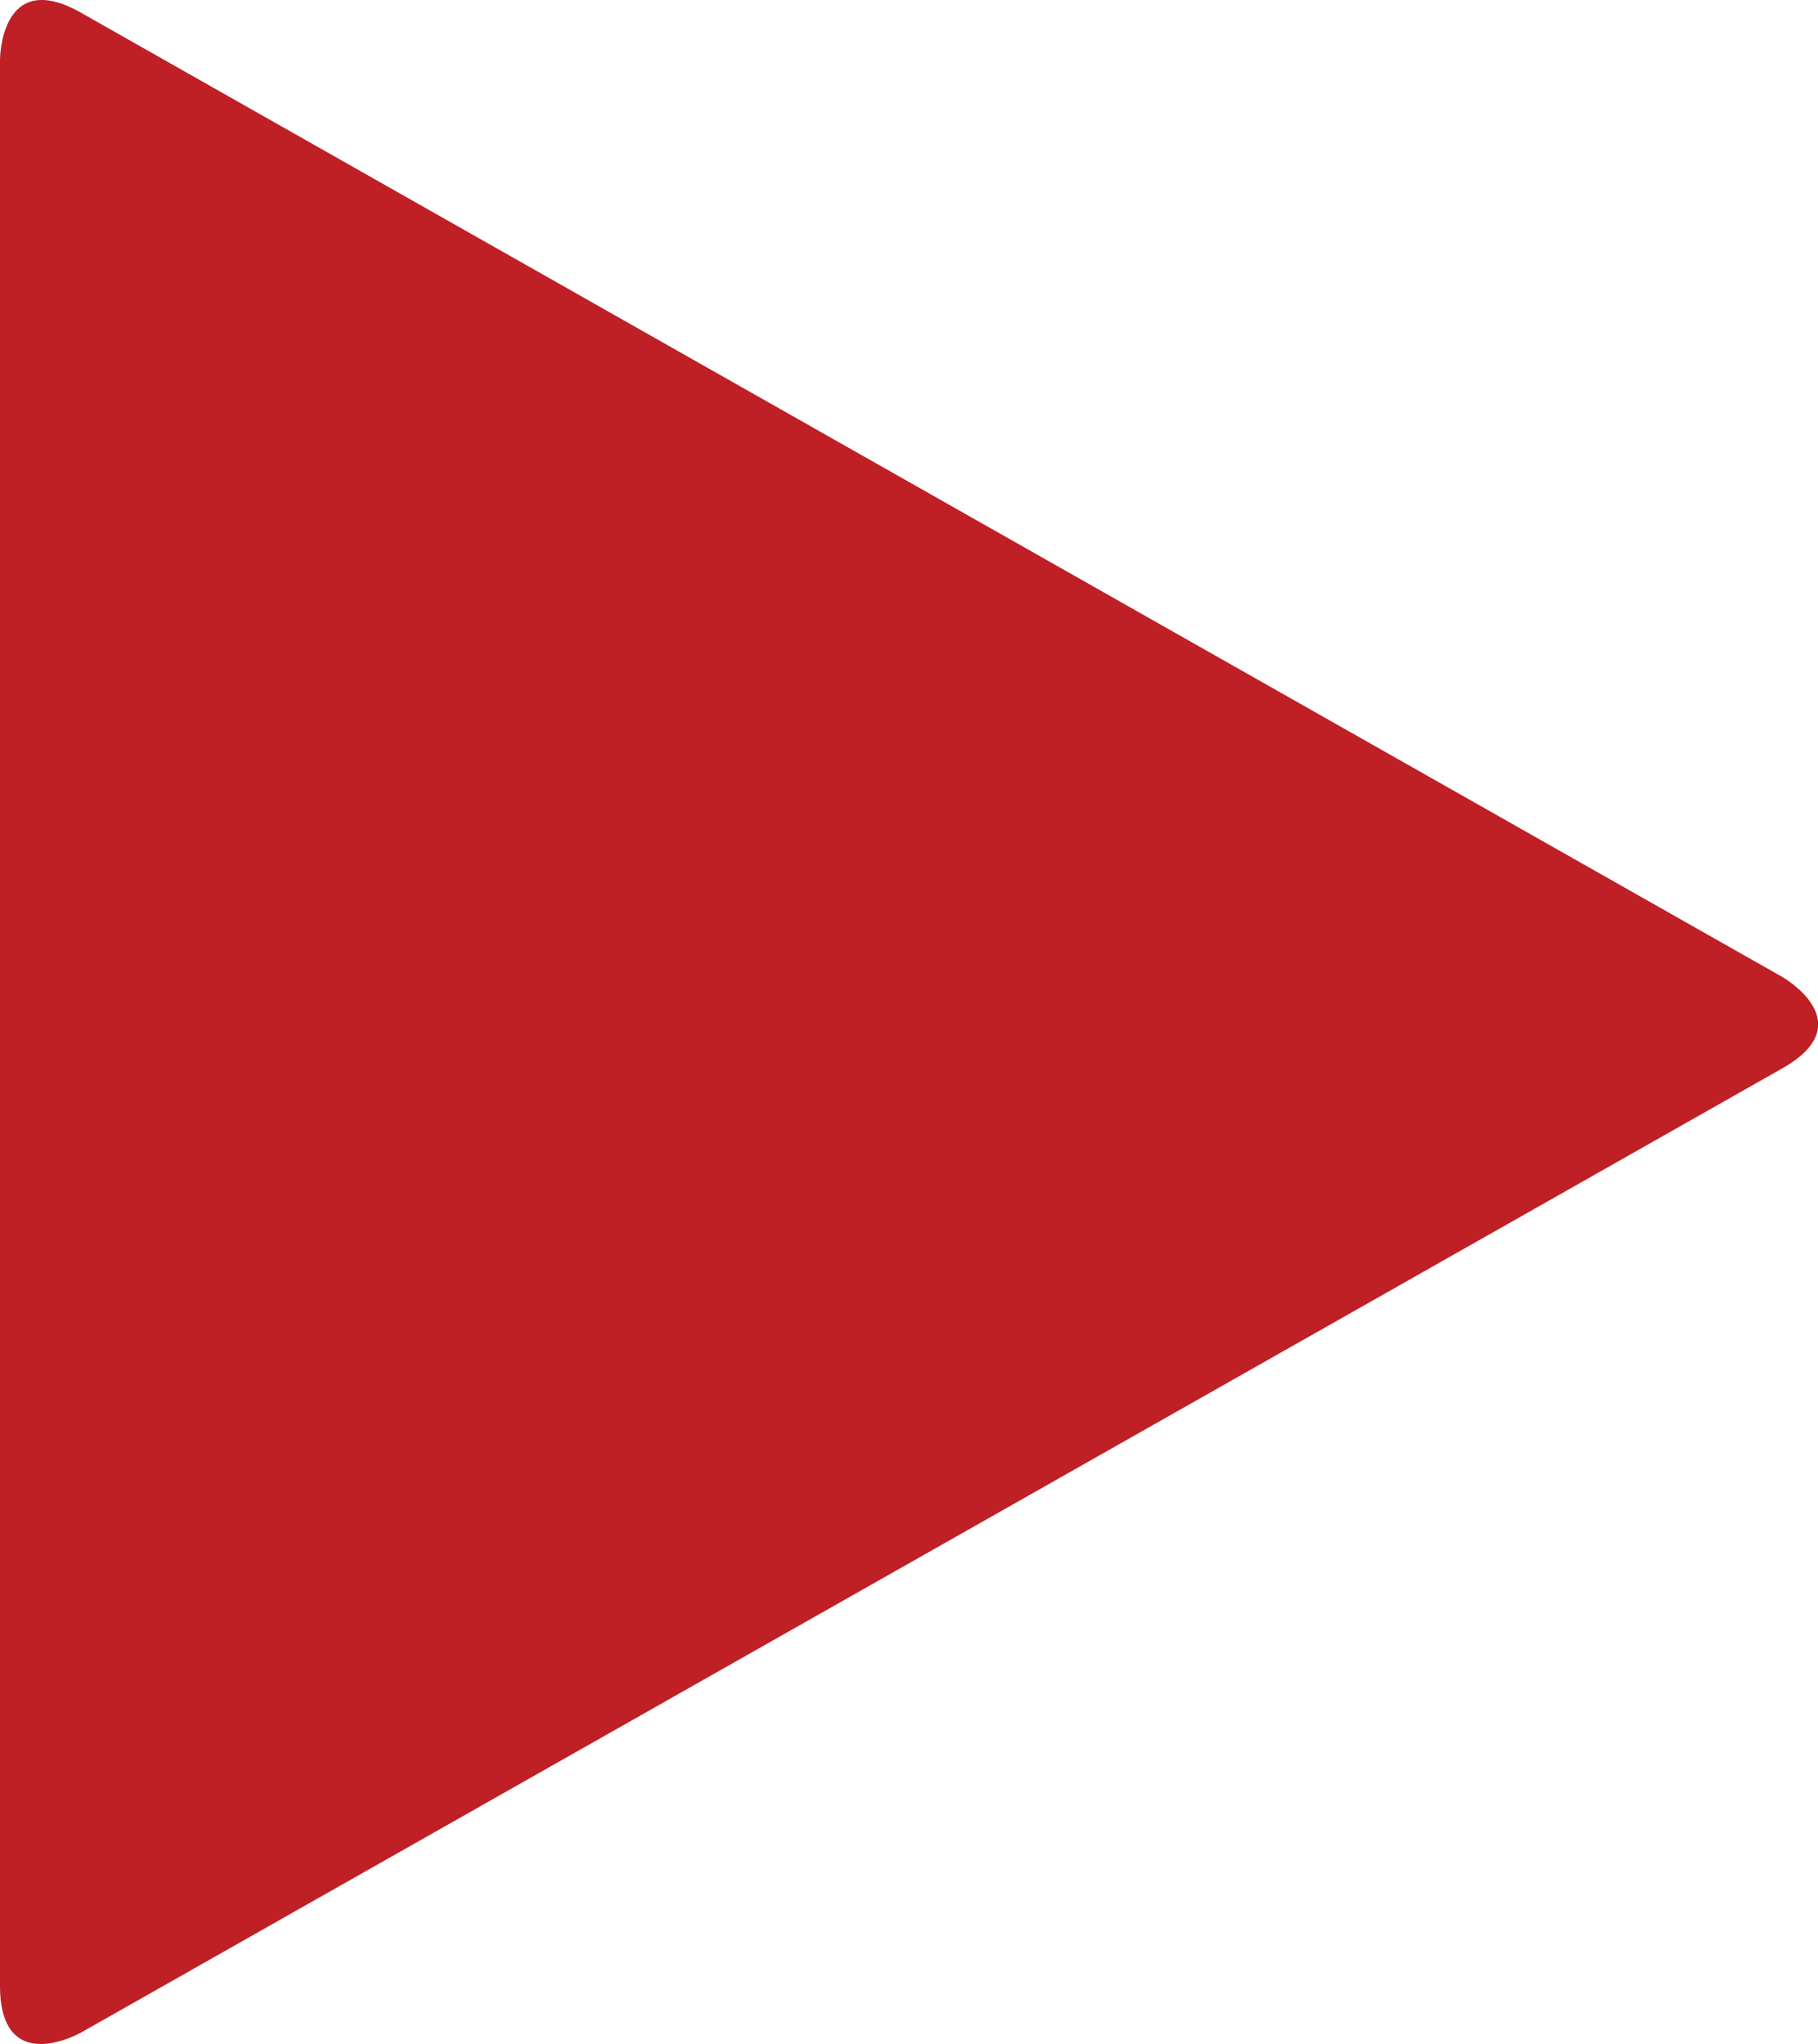 <?xml version="1.0" encoding="utf-8"?>
<!-- Generator: Adobe Illustrator 16.0.0, SVG Export Plug-In . SVG Version: 6.00 Build 0)  -->
<!DOCTYPE svg PUBLIC "-//W3C//DTD SVG 1.1//EN" "http://www.w3.org/Graphics/SVG/1.1/DTD/svg11.dtd">
<svg version="1.1" id="Layer_1" xmlns="http://www.w3.org/2000/svg" xmlns:xlink="http://www.w3.org/1999/xlink" x="0px" y="0px"
	 width="9.783px" height="11px" viewBox="0 0 9.783 11" enable-background="new 0 0 9.783 11" xml:space="preserve">
<g>
	<defs>
		<rect id="SVGID_1_" width="9.783" height="11"/>
	</defs>
	<clipPath id="SVGID_2_">
		<use xlink:href="#SVGID_1_"  overflow="visible"/>
	</clipPath>
	<path clip-path="url(#SVGID_2_)" fill="#BE2026" d="M0.435,10.939c0,0-0.435,0.247-0.435-0.253V0.322c0,0,0-0.5,0.435-0.254
		L9.59,5.257c0,0,0.436,0.247,0,0.493L0.435,10.939z"/>
</g>
</svg>

